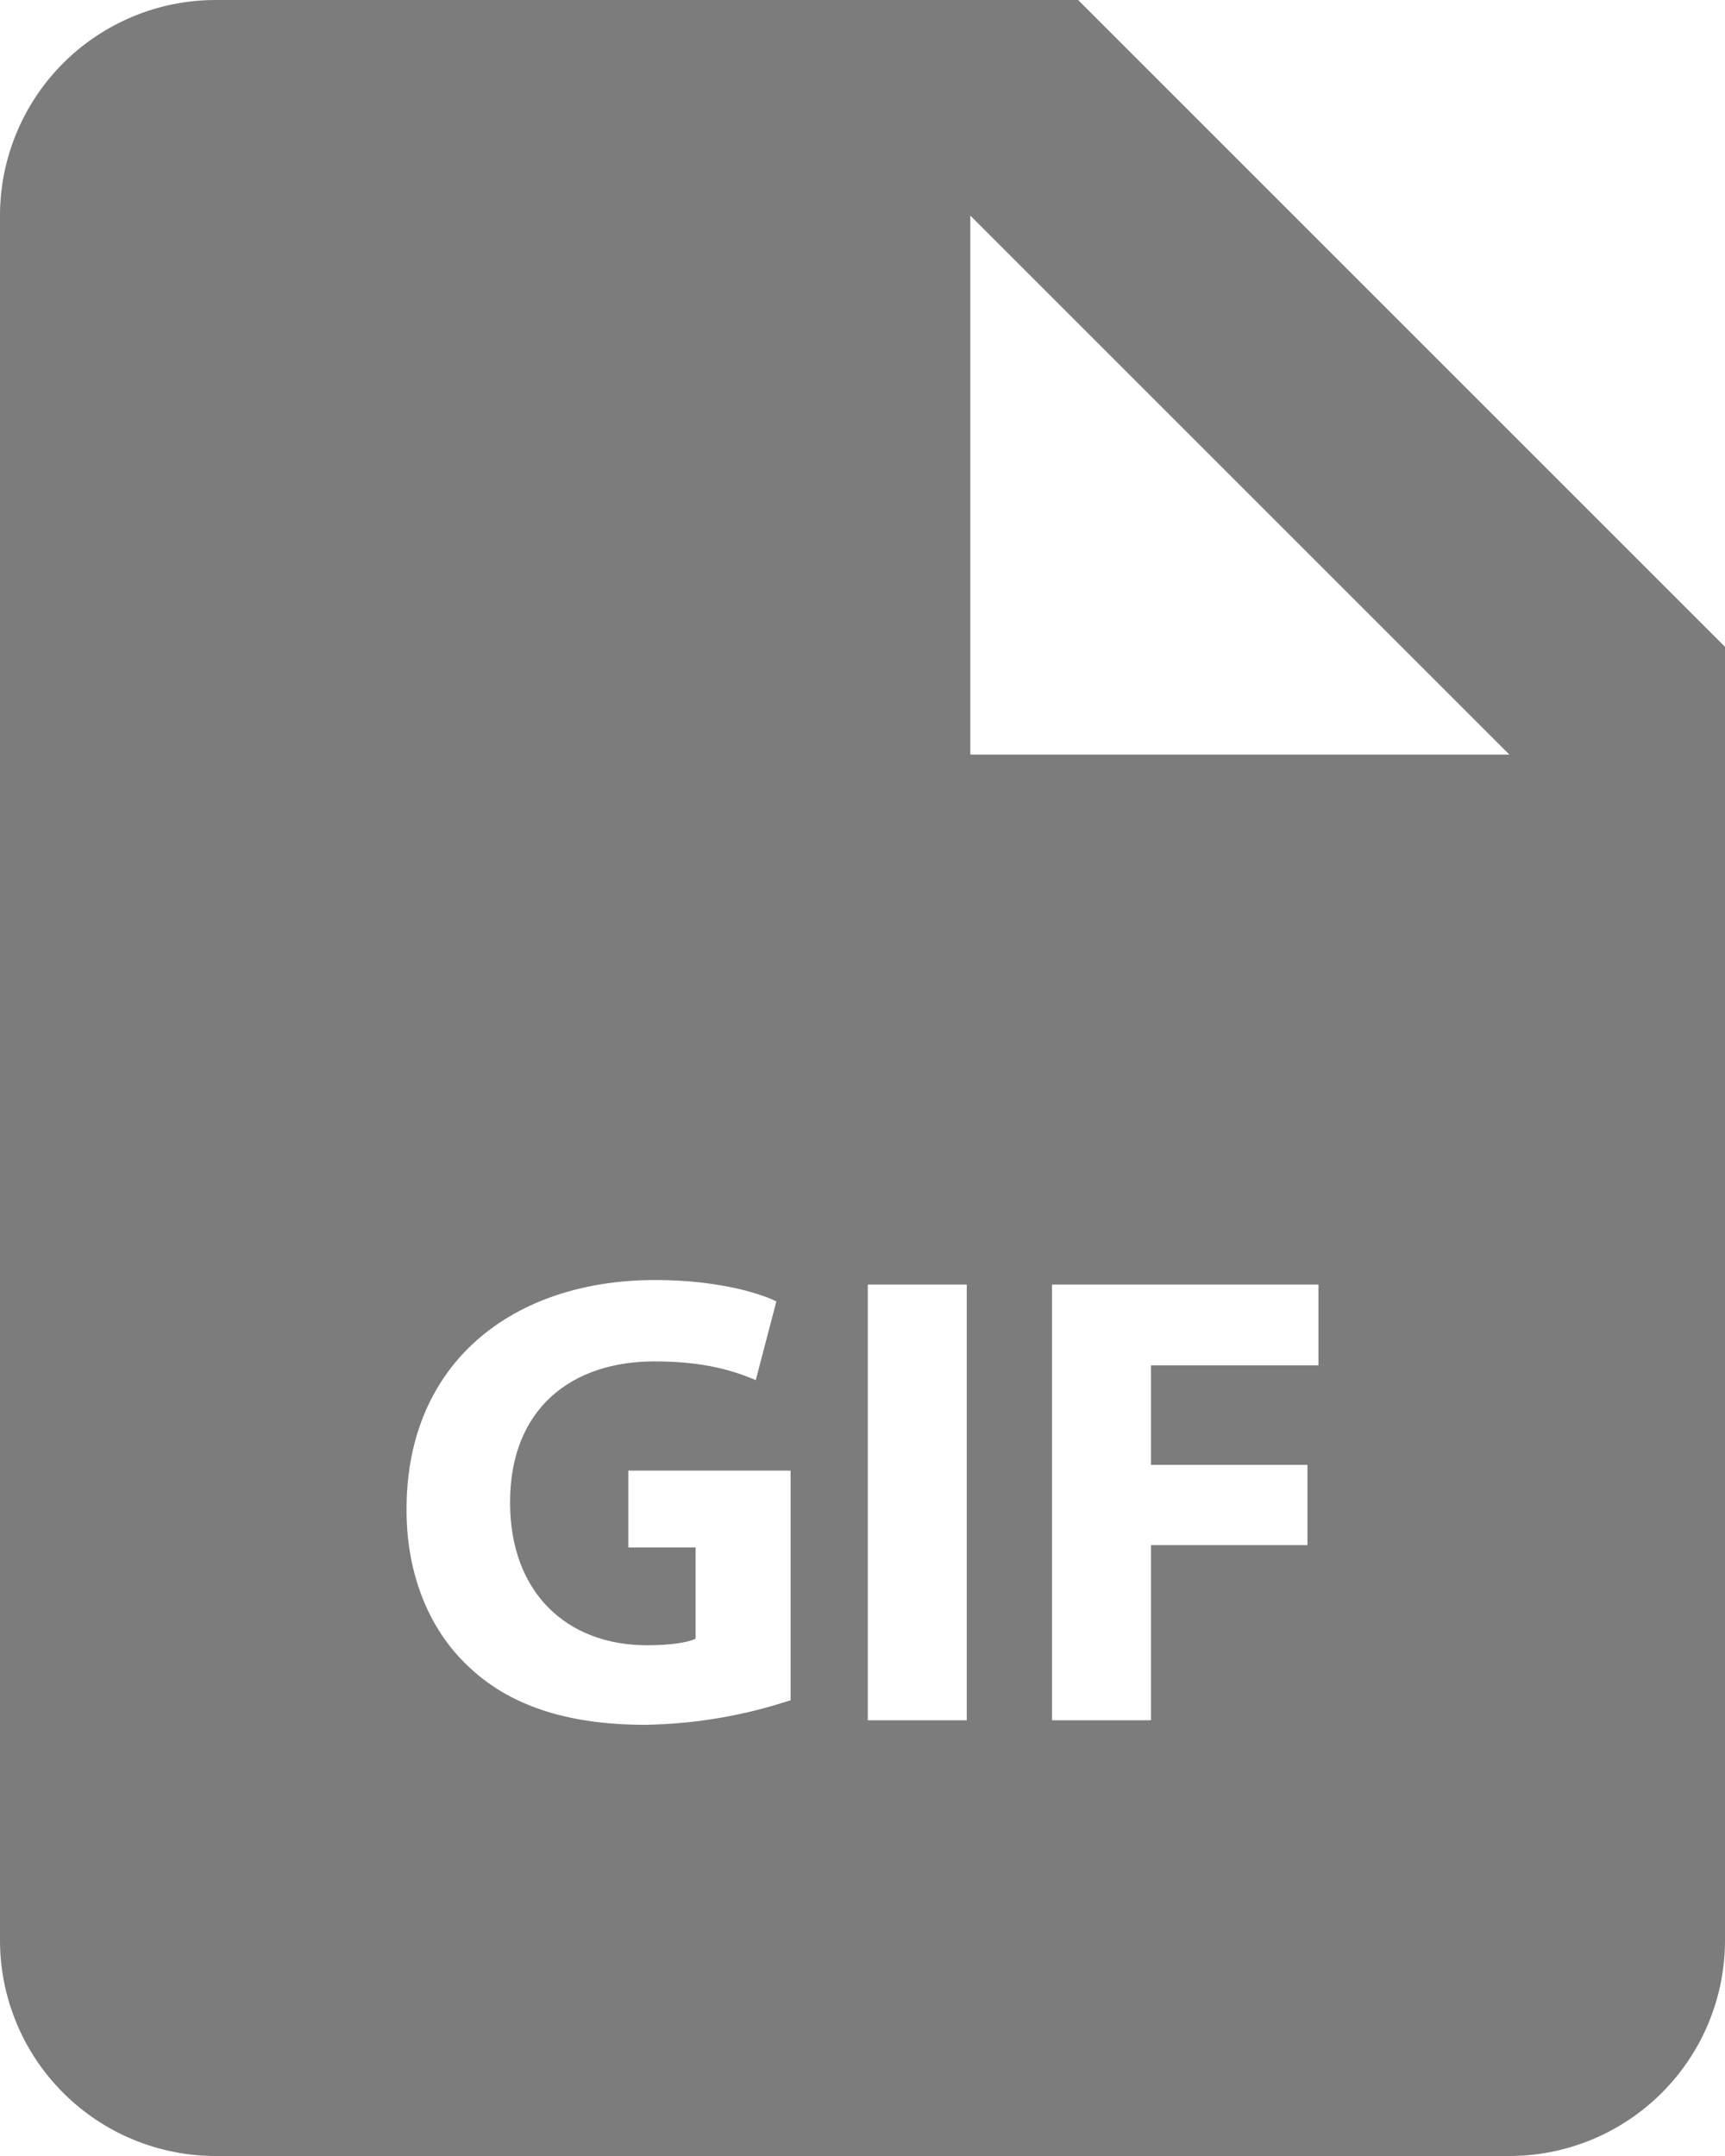 <svg width="16" height="20" viewBox="0 0 16 20" fill="none" xmlns="http://www.w3.org/2000/svg">
<path d="M10 0H2C1.47 0 0.961 0.211 0.586 0.586C0.211 0.961 0 1.47 0 2V18C0 18.53 0.211 19.039 0.586 19.414C0.961 19.789 1.47 20 2 20H14C14.53 20 15.039 19.789 15.414 19.414C15.789 19.039 16 18.53 16 18V6L10 0ZM7.333 15.772C6.898 15.916 6.443 15.993 5.984 16C5.247 16 4.713 15.814 4.34 15.454C3.969 15.106 3.765 14.579 3.771 13.985C3.777 12.641 4.754 11.874 6.08 11.874C6.601 11.874 7.004 11.977 7.201 12.072L7.01 12.803C6.788 12.707 6.512 12.629 6.069 12.629C5.307 12.629 4.731 13.061 4.731 13.937C4.731 14.77 5.253 15.262 6.002 15.262C6.212 15.262 6.38 15.238 6.452 15.201V14.355H5.828V13.642H7.333V15.772V15.772ZM8.967 15.958H8.049V11.916H8.967V15.958ZM12.229 12.666H10.676V13.589H12.127V14.333H10.676V15.958H9.758V11.916H12.229V12.666ZM10 7H9V2L14 7H10Z" fill="#7C7C7C"/>
</svg>
